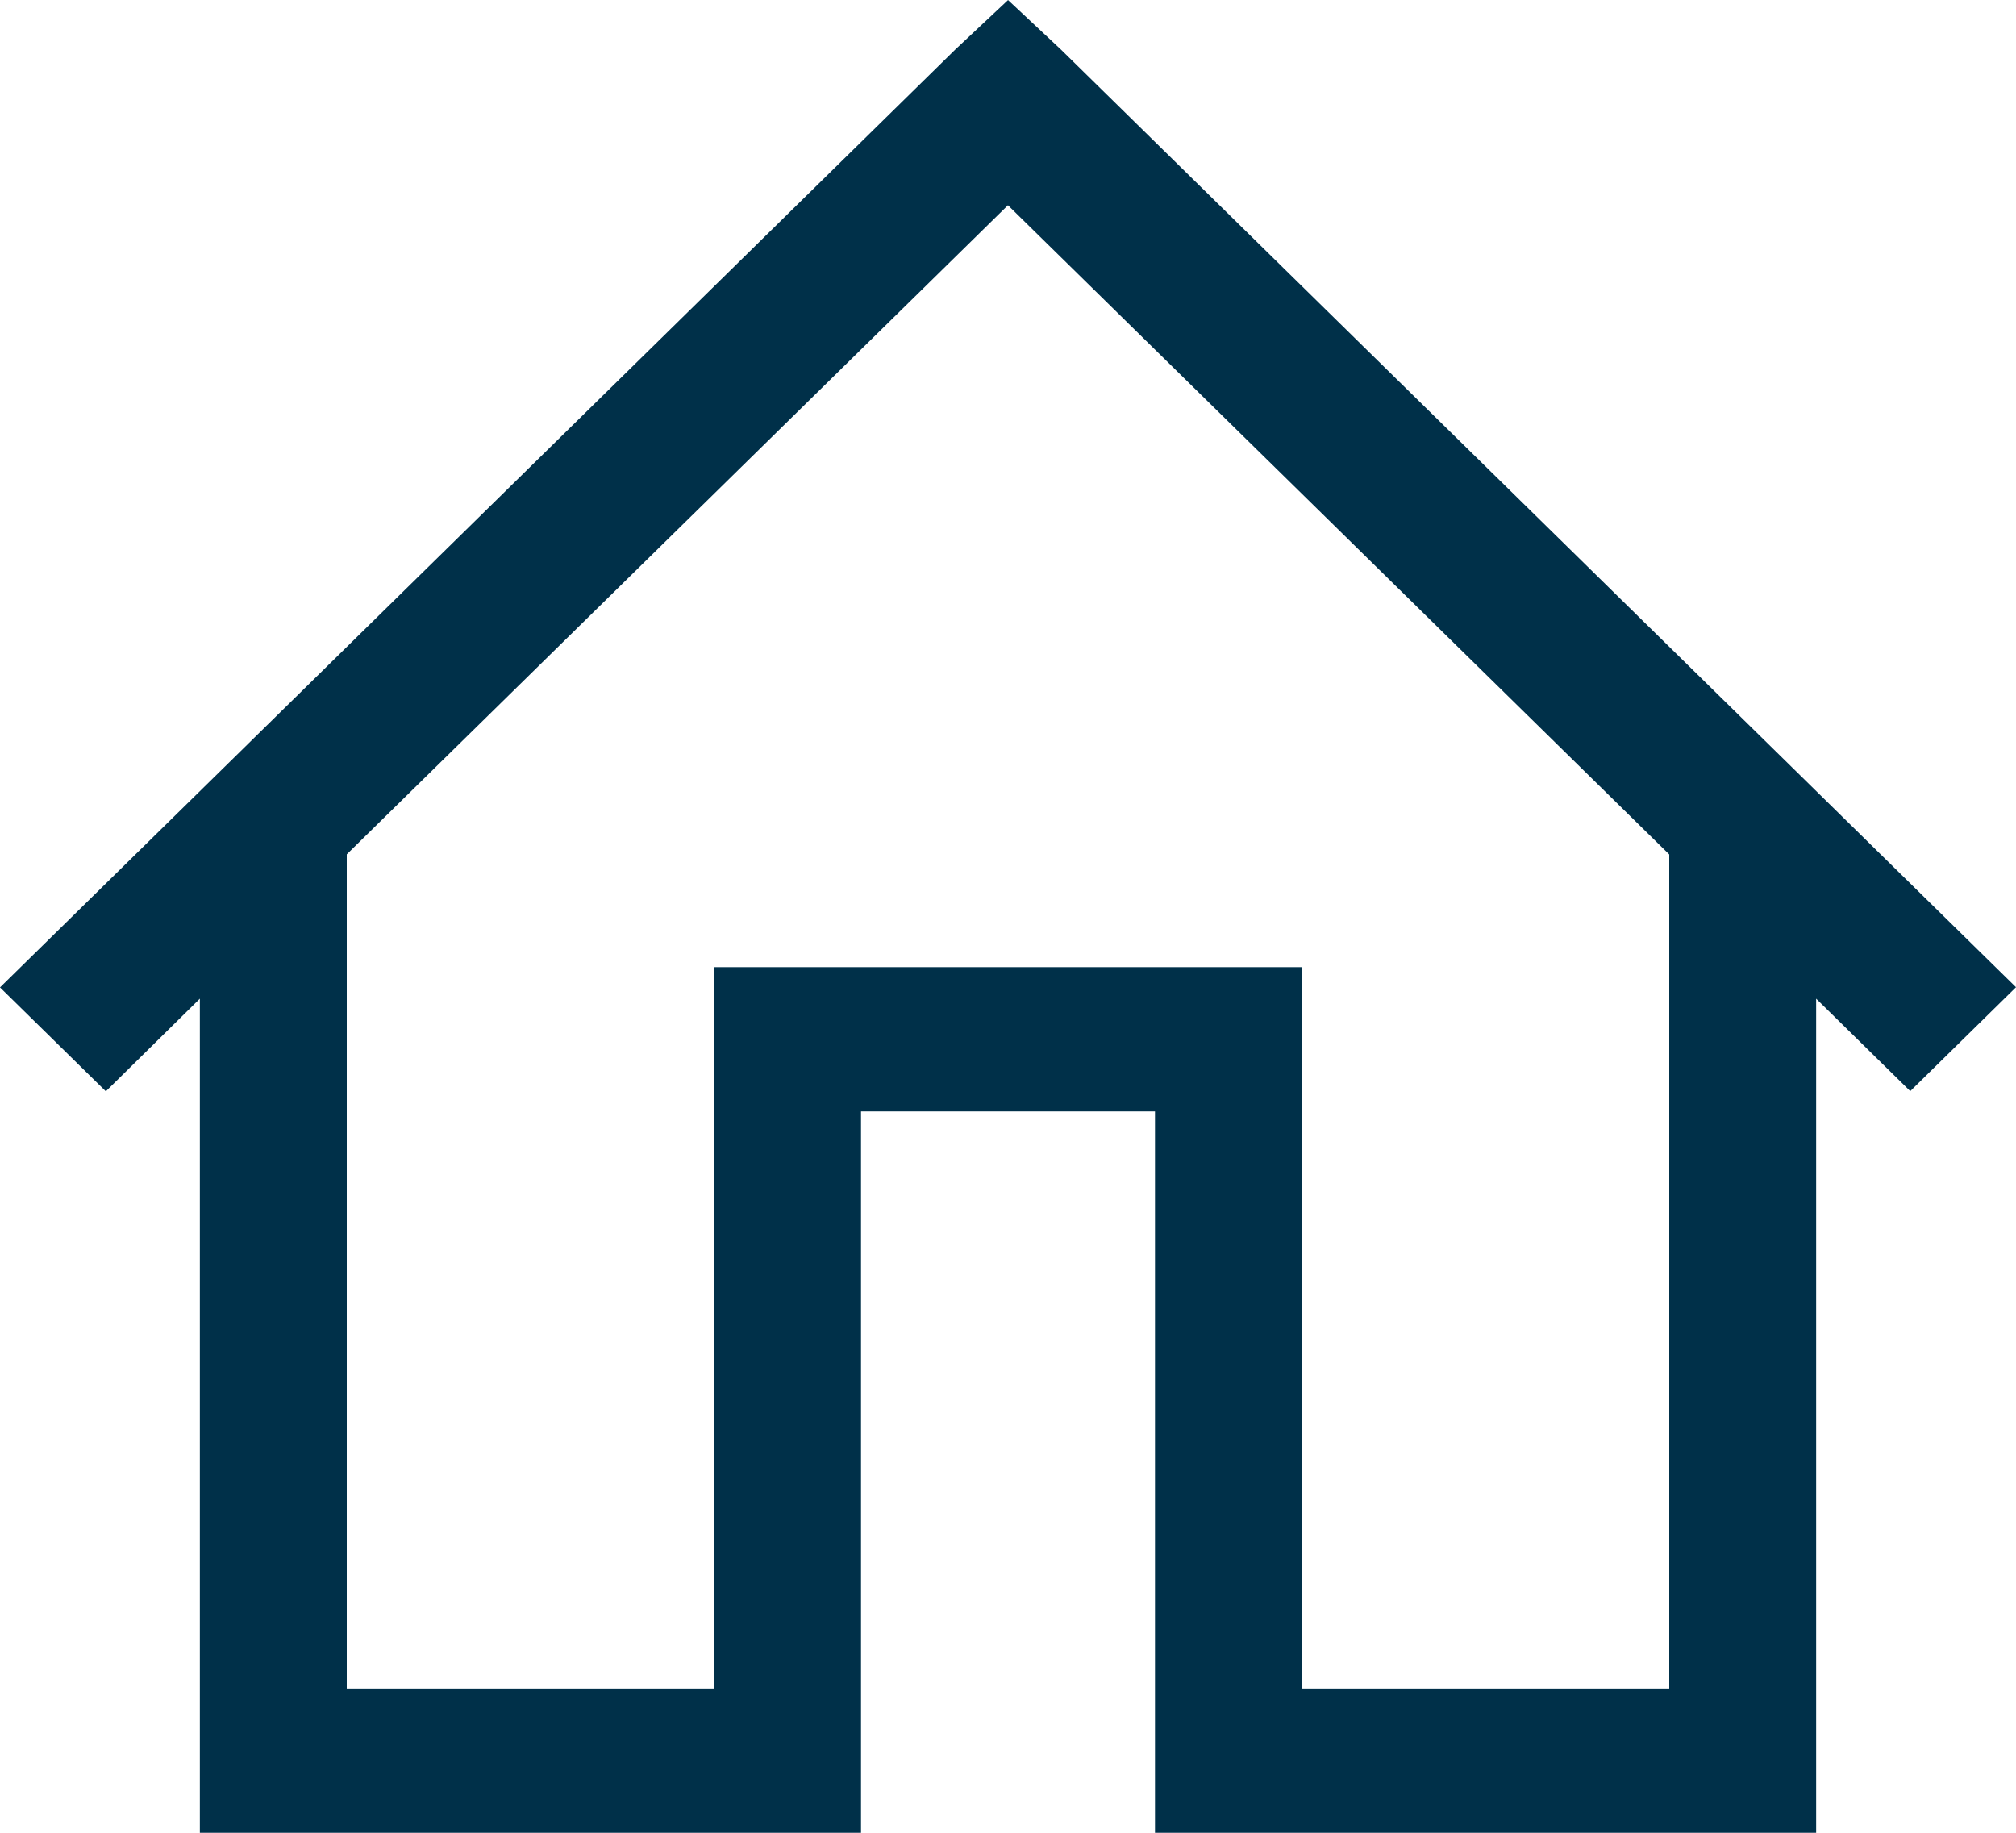 <svg width="22" height="20" viewBox="0 0 22 20" fill="none" xmlns="http://www.w3.org/2000/svg">
<path d="M11 0.001L10.423 0.542L0 10.775L1.155 11.909L2.181 10.898V20H9.396V12.128H12.604V20H19.819V10.898L20.846 11.907L22 10.773L11.577 0.54L11 0V0.001ZM11 2.24L18.216 9.324V18.426H14.207V10.554H7.793V18.426H3.784V9.323L11 2.239V2.24Z" fill="#003049"/>
</svg>
